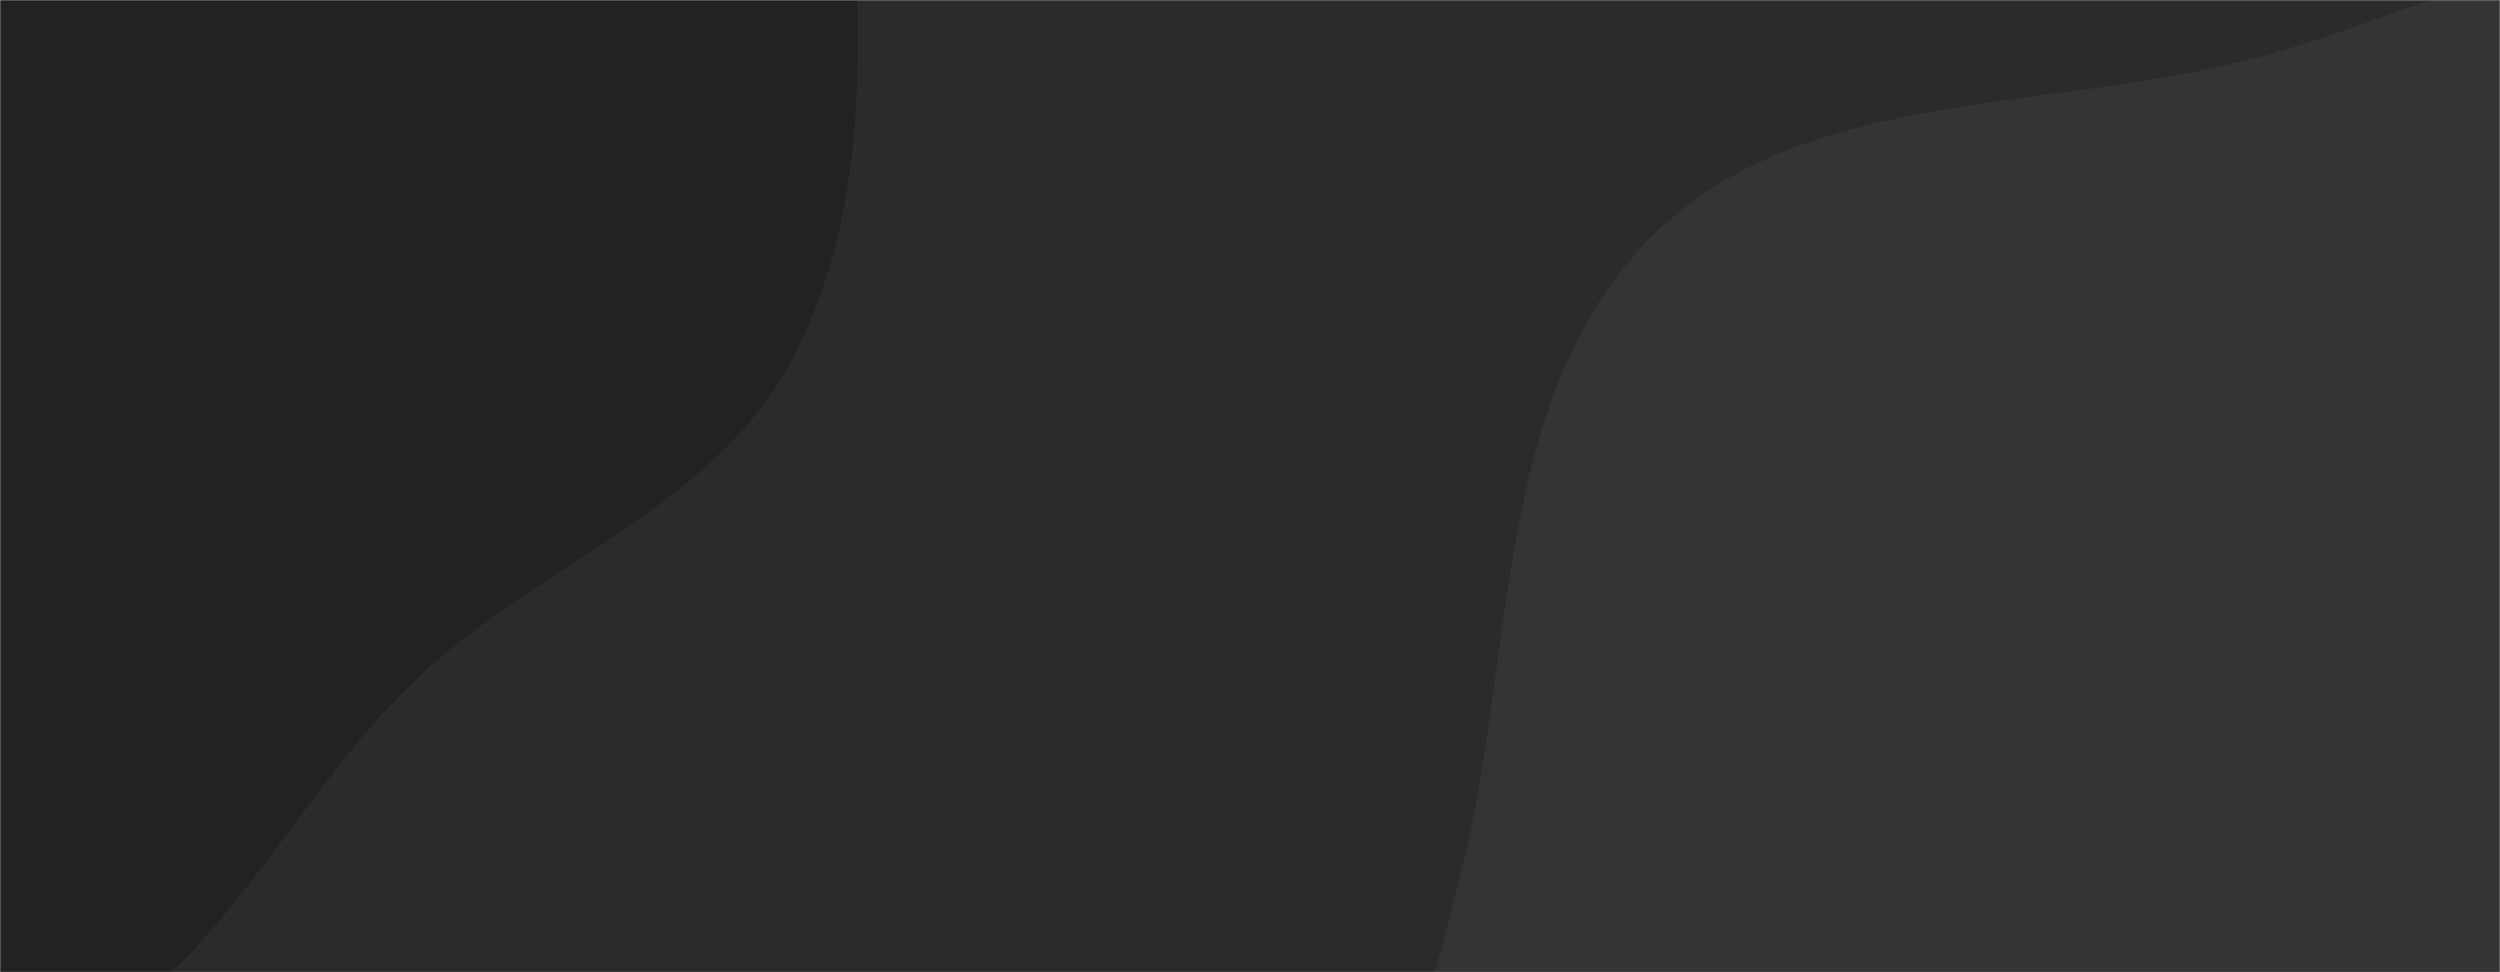 <svg xmlns="http://www.w3.org/2000/svg" version="1.1" xmlns:xlink="http://www.w3.org/1999/xlink" xmlns:svgjs="http://svgjs.com/svgjs" width="1440" height="560" preserveAspectRatio="none" viewBox="0 0 1440 560"><g mask="url(&quot;#SvgjsMask1002&quot;)" fill="none"><rect width="1440" height="560" x="0" y="0" fill="rgba(42, 43, 44, 1)"></rect><path d="M0,612.995C113.318,596.523,161.466,460.5,247.062,384.437C316.528,322.708,411.825,290.035,455.65,208.088C500.694,123.86,496.541,24.813,490.36,-70.503C483.735,-172.667,483.13,-283.239,418.631,-362.746C353.535,-442.99,245.493,-469.48,145.518,-495.589C48.06,-521.041,-51.174,-530.111,-150.125,-511.28C-256.824,-490.974,-372.481,-466.465,-442.741,-383.637C-512.821,-301.021,-508.358,-182.486,-520.362,-74.817C-531.994,29.518,-551.632,136.589,-511.56,233.621C-470.794,332.333,-383.764,400.05,-297.981,463.667C-206.897,531.215,-112.219,629.308,0,612.995" fill="#222223"></path><path d="M1440 1192.86C1556.502 1182.161 1656.178 1111.244 1746.394 1036.758 1828.611 968.876 1880.455 877.858 1933.525 785.386 1992.006 683.485 2096.482 584.055 2072.17 469.108 2047.708 353.455 1897.841 319.561 1816.798 233.503 1740.394 152.371 1715.086 17.752 1610.603-21.021 1505.547-60.006 1395.322 10.623 1286.331 36.652 1170.618 64.287 1035.358 52.365 951.205 136.457 866.049 221.552 871.818 356.888 847.813 474.856 822.241 600.526 758.703 730.327 806.113 849.487 853.941 969.698 981.412 1034.944 1095.17 1096.566 1202.274 1154.583 1318.702 1204 1440 1192.86" fill="#323435"></path></g><defs><mask id="SvgjsMask1002"><rect width="1440" height="560" fill="#ffffff"></rect></mask></defs></svg>